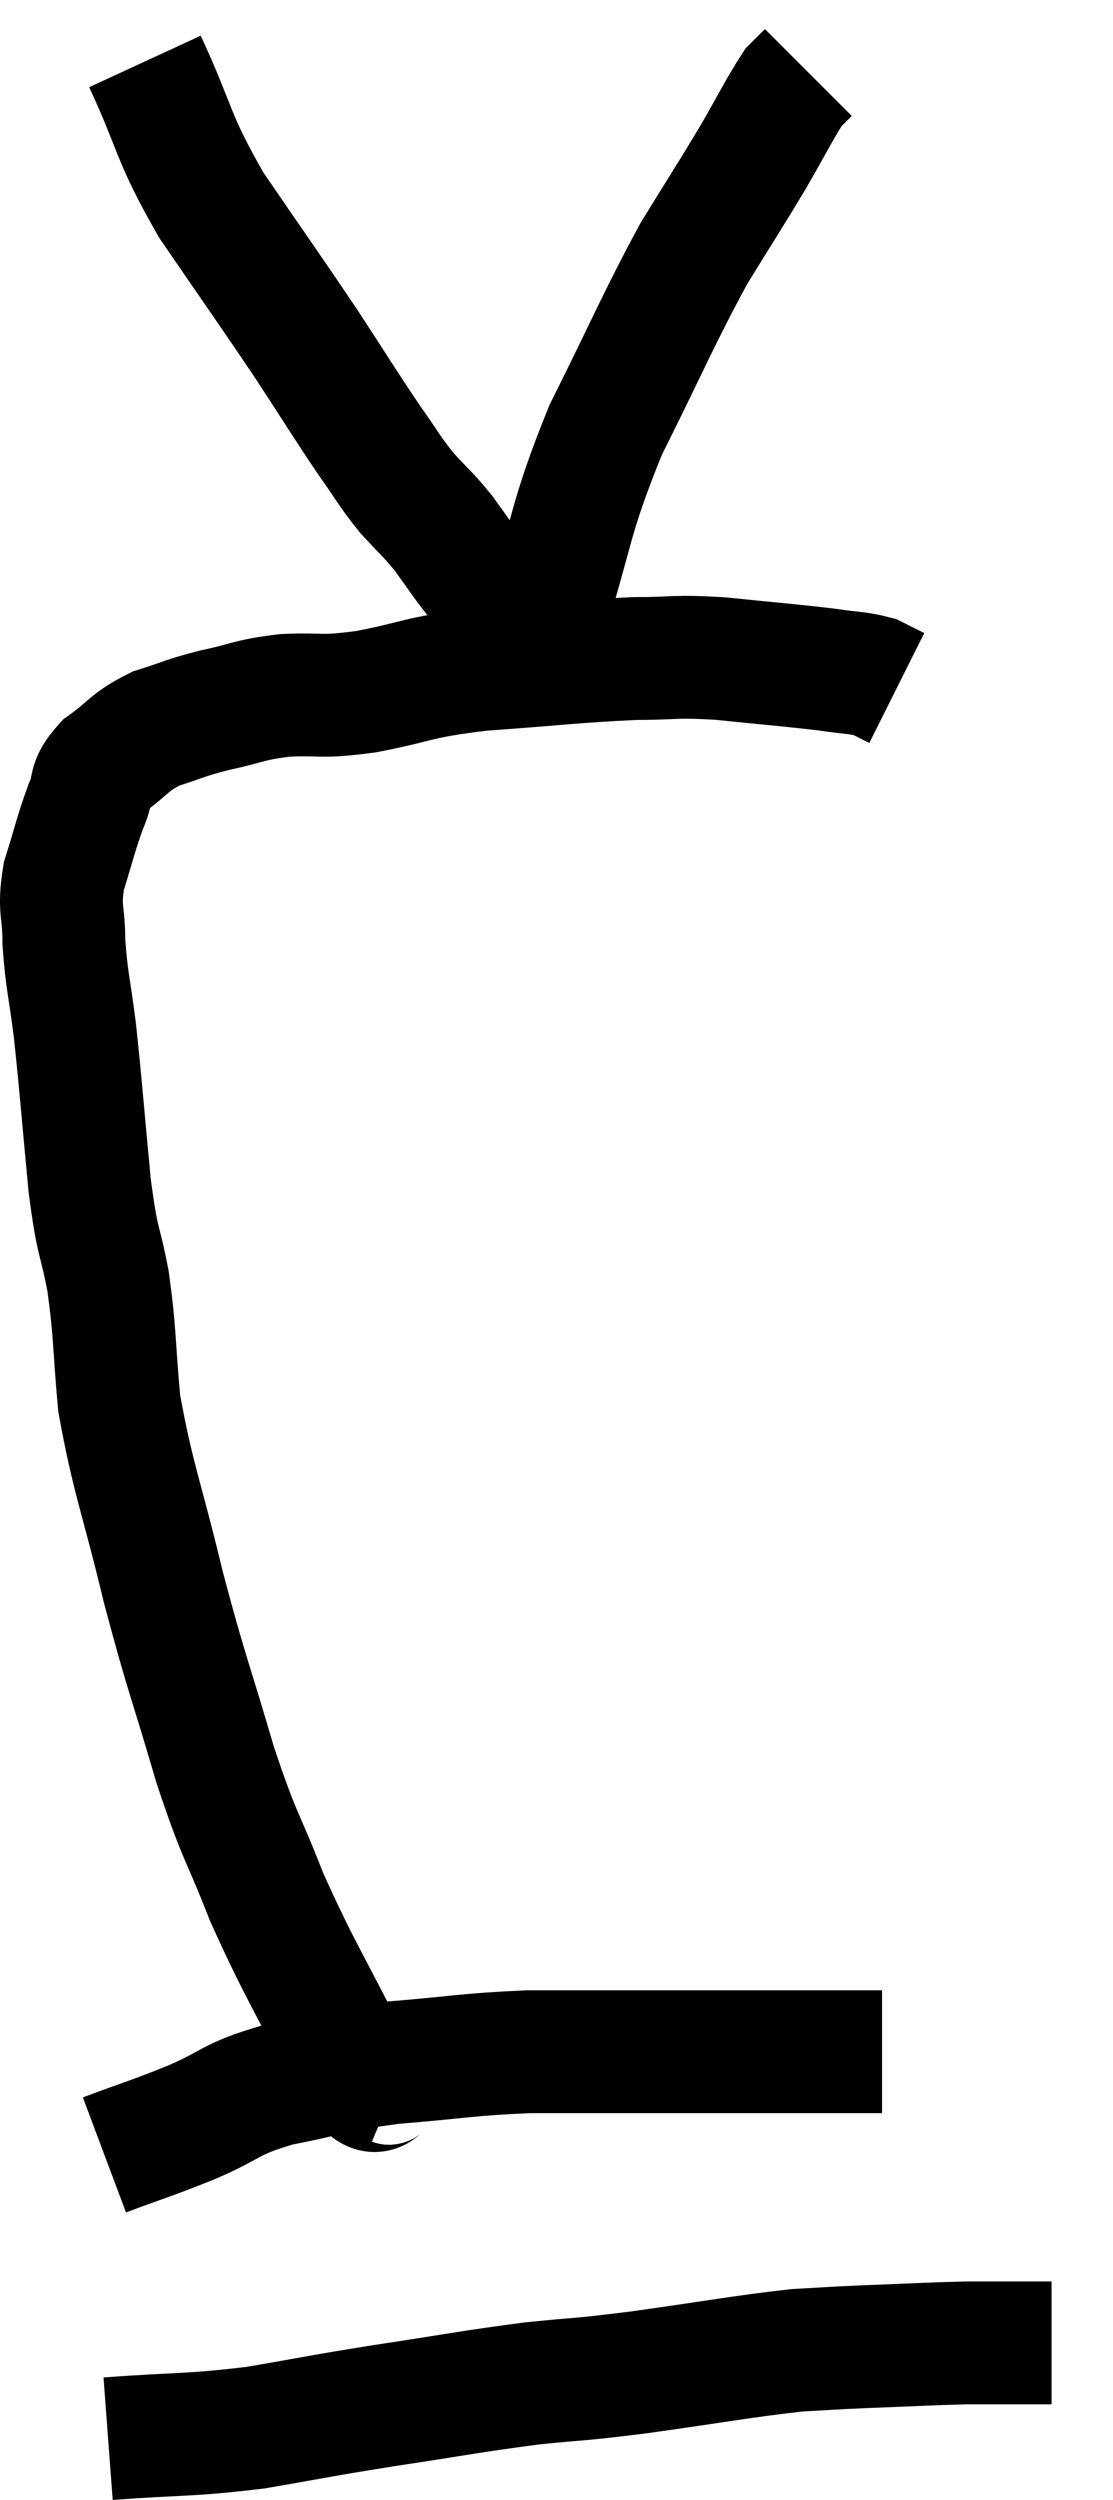 <svg xmlns="http://www.w3.org/2000/svg" viewBox="11.86 5.24 18.12 40.7" width="18.12" height="40.7"><path d="M 18.3 39.18 C 17.94 39.03, 18.105 39.645, 17.58 38.88 C 16.89 37.5, 16.755 37.35, 16.2 36.12 C 15.78 35.04, 15.78 35.22, 15.36 33.96 C 14.94 32.52, 14.91 32.55, 14.52 31.08 C 14.16 29.58, 14.025 29.325, 13.8 28.08 C 13.71 27.09, 13.74 26.985, 13.62 26.1 C 13.47 25.32, 13.455 25.56, 13.32 24.54 C 13.2 23.28, 13.185 23.01, 13.08 22.02 C 12.99 21.3, 12.945 21.21, 12.9 20.58 C 12.9 20.04, 12.81 20.055, 12.9 19.5 C 13.08 18.93, 13.095 18.81, 13.26 18.36 C 13.41 18.03, 13.275 18.015, 13.56 17.7 C 13.98 17.4, 13.95 17.325, 14.4 17.1 C 14.88 16.95, 14.835 16.935, 15.36 16.8 C 15.93 16.68, 15.885 16.635, 16.5 16.56 C 17.16 16.53, 17.025 16.605, 17.82 16.5 C 18.75 16.32, 18.585 16.275, 19.68 16.14 C 20.94 16.05, 21.225 16.005, 22.2 15.96 C 22.89 15.96, 22.8 15.915, 23.58 15.96 C 24.45 16.05, 24.69 16.065, 25.32 16.14 C 25.71 16.2, 25.815 16.185, 26.1 16.26 L 26.46 16.44" fill="none" stroke="black" stroke-width="2"></path><path d="M 14.22 6.24 C 14.76 7.41, 14.64 7.425, 15.3 8.58 C 16.08 9.72, 16.215 9.9, 16.86 10.86 C 17.37 11.64, 17.475 11.82, 17.88 12.42 C 18.18 12.84, 18.18 12.885, 18.48 13.26 C 18.78 13.59, 18.81 13.59, 19.08 13.92 C 19.32 14.25, 19.395 14.37, 19.56 14.58 C 19.65 14.67, 19.65 14.67, 19.74 14.76 C 19.83 14.85, 19.785 14.805, 19.92 14.94 C 20.1 15.12, 20.115 15.165, 20.28 15.3 C 20.43 15.39, 20.505 15.435, 20.58 15.48 C 20.58 15.48, 20.58 15.48, 20.58 15.48 C 20.58 15.48, 20.58 15.48, 20.58 15.48 C 20.58 15.48, 20.55 15.495, 20.58 15.48 C 20.64 15.45, 20.415 16.23, 20.7 15.42 C 21.21 13.83, 21.105 13.755, 21.72 12.24 C 22.44 10.8, 22.56 10.47, 23.16 9.36 C 23.64 8.58, 23.715 8.475, 24.12 7.8 C 24.45 7.23, 24.555 7.005, 24.78 6.66 C 24.9 6.54, 24.96 6.48, 25.02 6.42 C 25.02 6.42, 25.02 6.42, 25.02 6.42 L 25.02 6.42" fill="none" stroke="black" stroke-width="2"></path><path d="M 13.56 40.32 C 14.28 40.05, 14.295 40.065, 15 39.78 C 15.69 39.48, 15.57 39.42, 16.38 39.18 C 17.31 39, 17.22 38.955, 18.24 38.82 C 19.35 38.73, 19.44 38.685, 20.46 38.64 C 21.39 38.64, 21.315 38.64, 22.32 38.64 C 23.4 38.64, 23.58 38.64, 24.48 38.64 C 25.2 38.64, 25.485 38.64, 25.92 38.64 C 26.07 38.64, 26.145 38.64, 26.22 38.64 L 26.22 38.64" fill="none" stroke="black" stroke-width="2"></path><path d="M 13.62 44.94 C 14.82 44.85, 14.895 44.895, 16.02 44.76 C 17.07 44.58, 16.995 44.58, 18.12 44.4 C 19.32 44.22, 19.485 44.175, 20.52 44.04 C 21.39 43.95, 21.18 43.995, 22.26 43.86 C 23.55 43.68, 23.91 43.605, 24.84 43.5 C 25.41 43.47, 25.29 43.47, 25.98 43.44 C 26.79 43.41, 26.97 43.395, 27.6 43.38 C 28.05 43.38, 28.155 43.38, 28.5 43.38 L 28.98 43.38" fill="none" stroke="black" stroke-width="2"></path></svg>